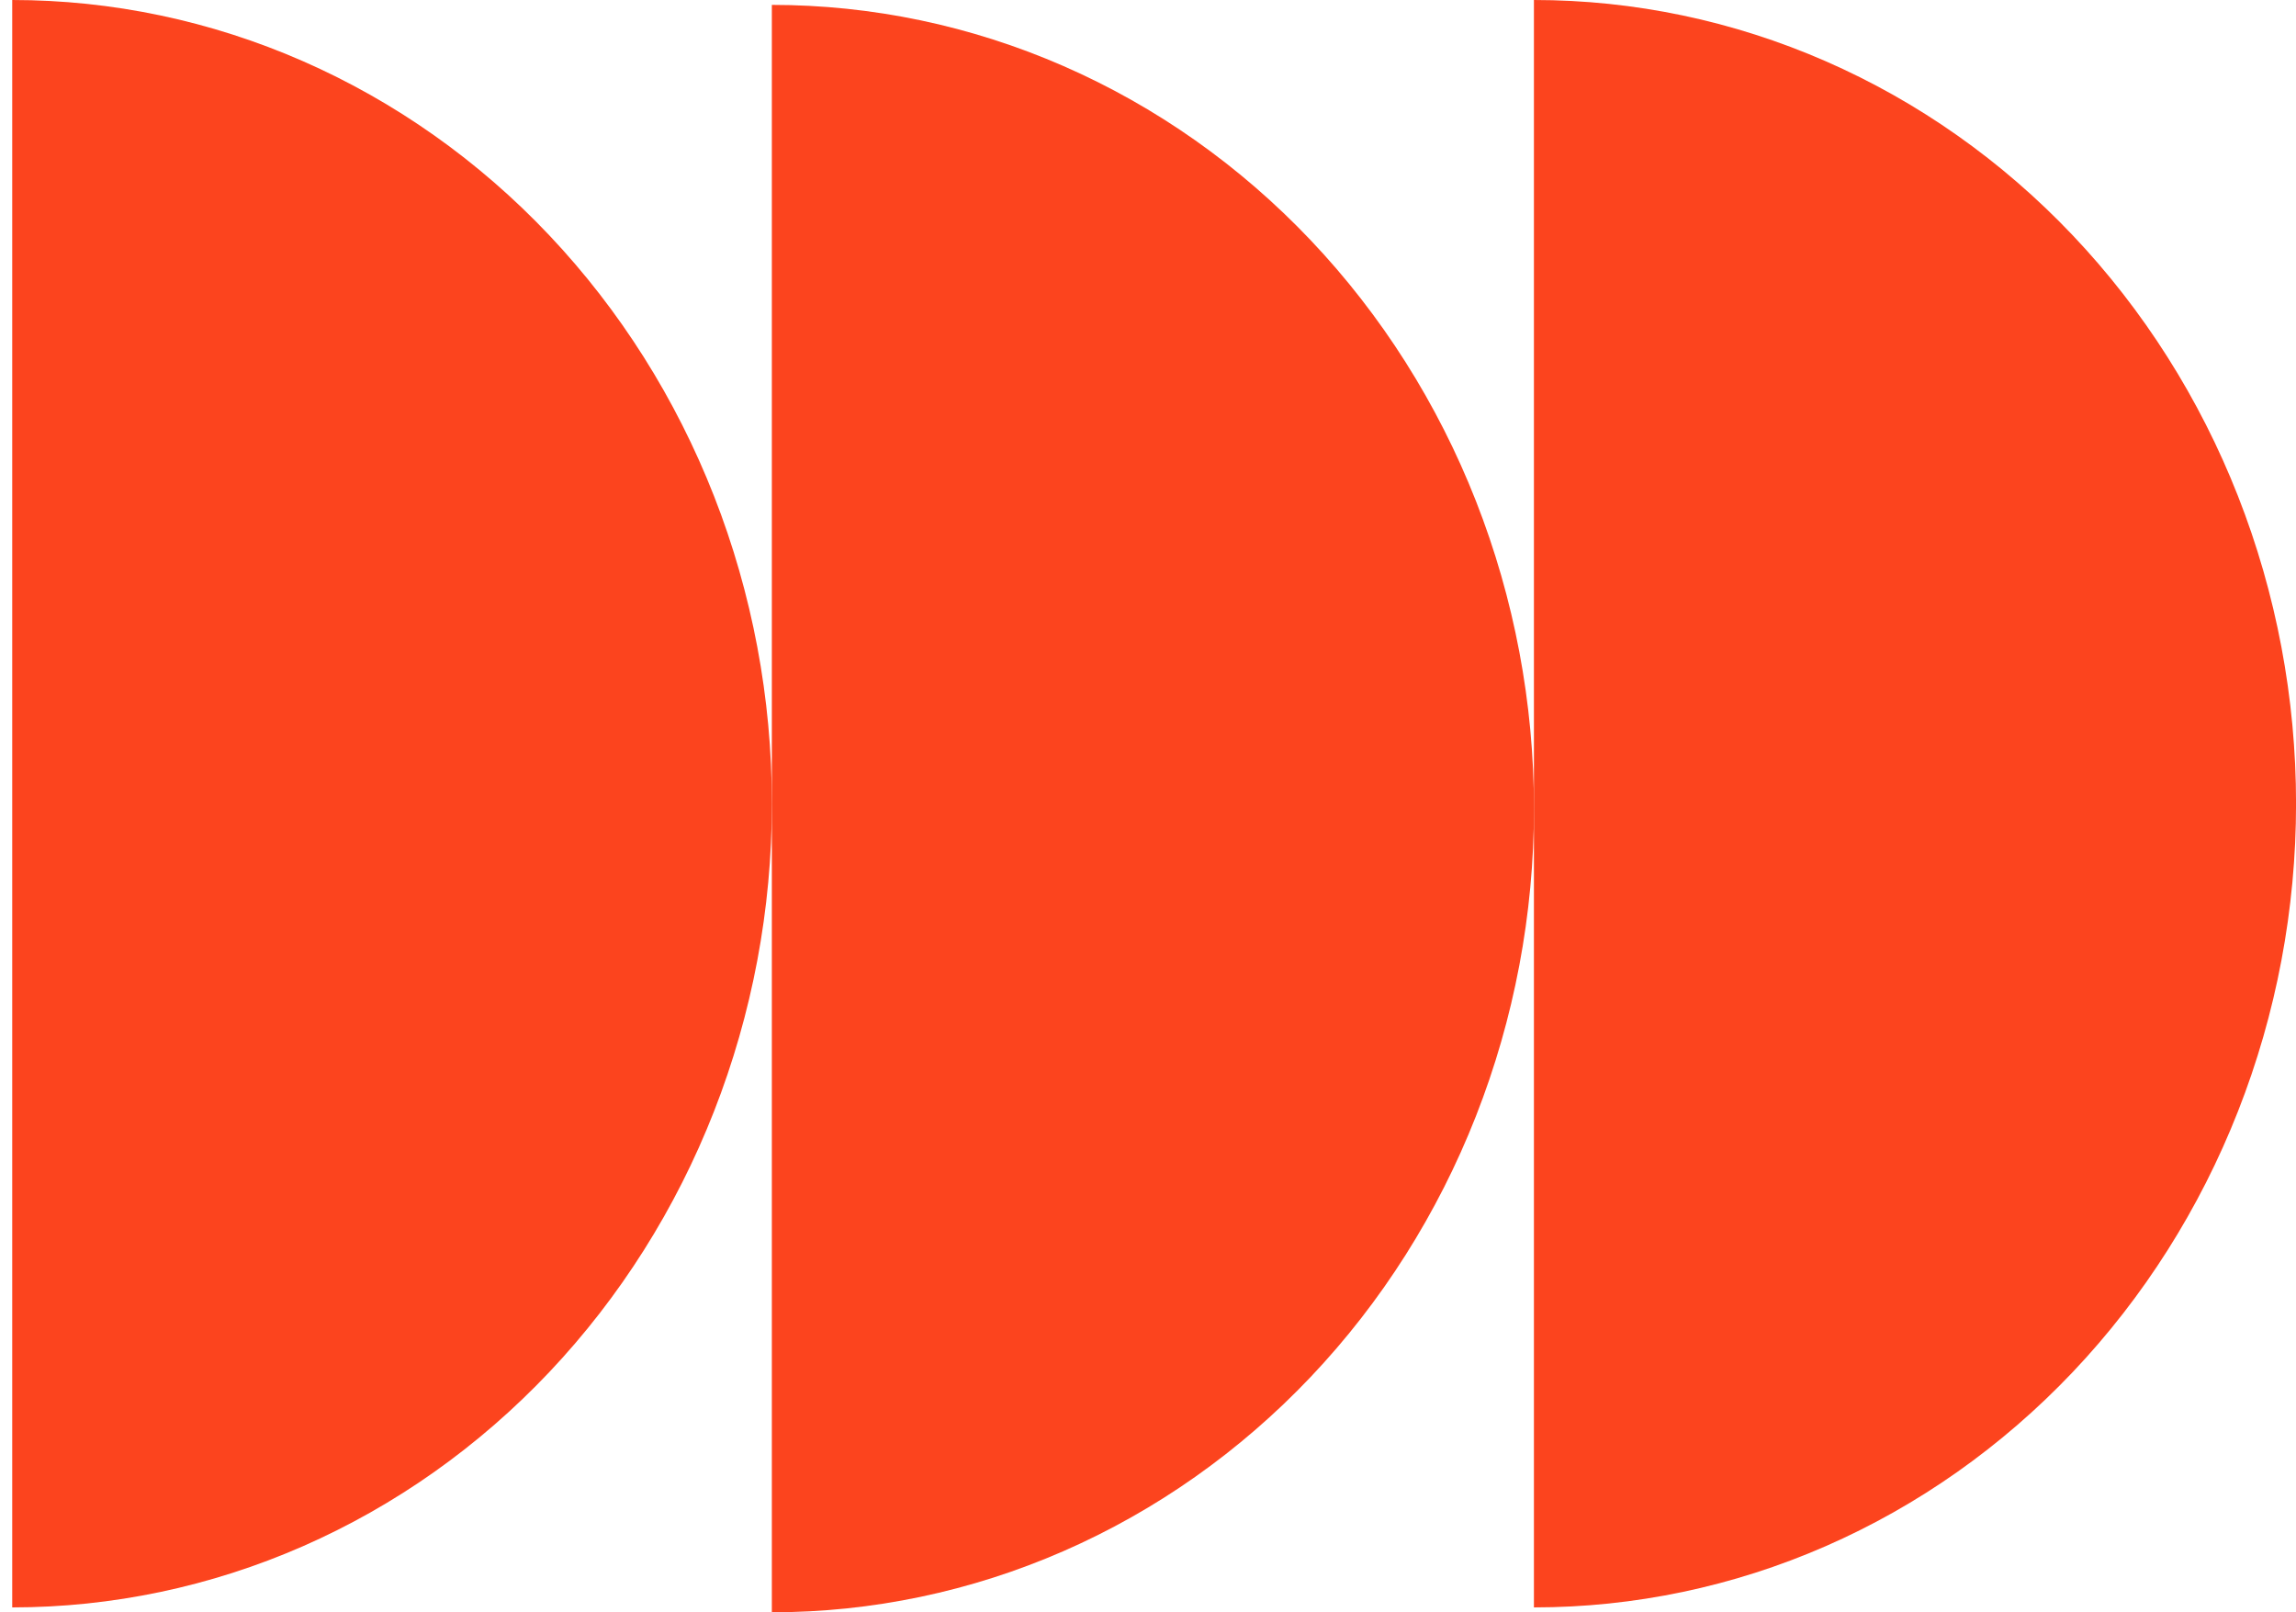 <svg xmlns="http://www.w3.org/2000/svg" id="Capa_1" data-name="Capa 1" viewBox="0 0 470 330"><defs><style>.cls-1{fill:#fc441e}</style></defs><path d="M2.5 0c20.42 0 40.64 4.25 59.51 12.52 18.87 8.27 36.01 20.38 50.45 35.66 14.44 15.28 25.89 33.41 33.71 53.37s11.84 41.35 11.84 62.95-4.02 42.99-11.84 62.95c-7.81 19.96-19.27 38.09-33.71 53.37-14.44 15.27-31.58 27.39-50.45 35.66S22.92 329 2.5 329V0Z" class="cls-1"/><path d="M158 1c20.49 0 40.77 4.25 59.7 12.52s36.12 20.38 50.61 35.66c14.49 15.28 25.98 33.41 33.82 53.37s11.88 41.35 11.88 62.95-4.04 42.99-11.88 62.95c-7.84 19.96-19.33 38.09-33.82 53.37-14.49 15.27-31.68 27.39-50.61 35.66C198.77 325.75 178.49 330 158 330V1Z" class="cls-1"/><path d="M314 0c20.49 0 40.77 4.25 59.7 12.52s36.12 20.38 50.61 35.66c14.49 15.28 25.98 33.41 33.82 53.37s11.88 41.35 11.88 62.95-4.03 42.99-11.88 62.95c-7.84 19.96-19.33 38.09-33.82 53.37-14.49 15.27-31.68 27.39-50.61 35.66C354.77 324.75 334.49 329 314 329V0Z" class="cls-1"/></svg>